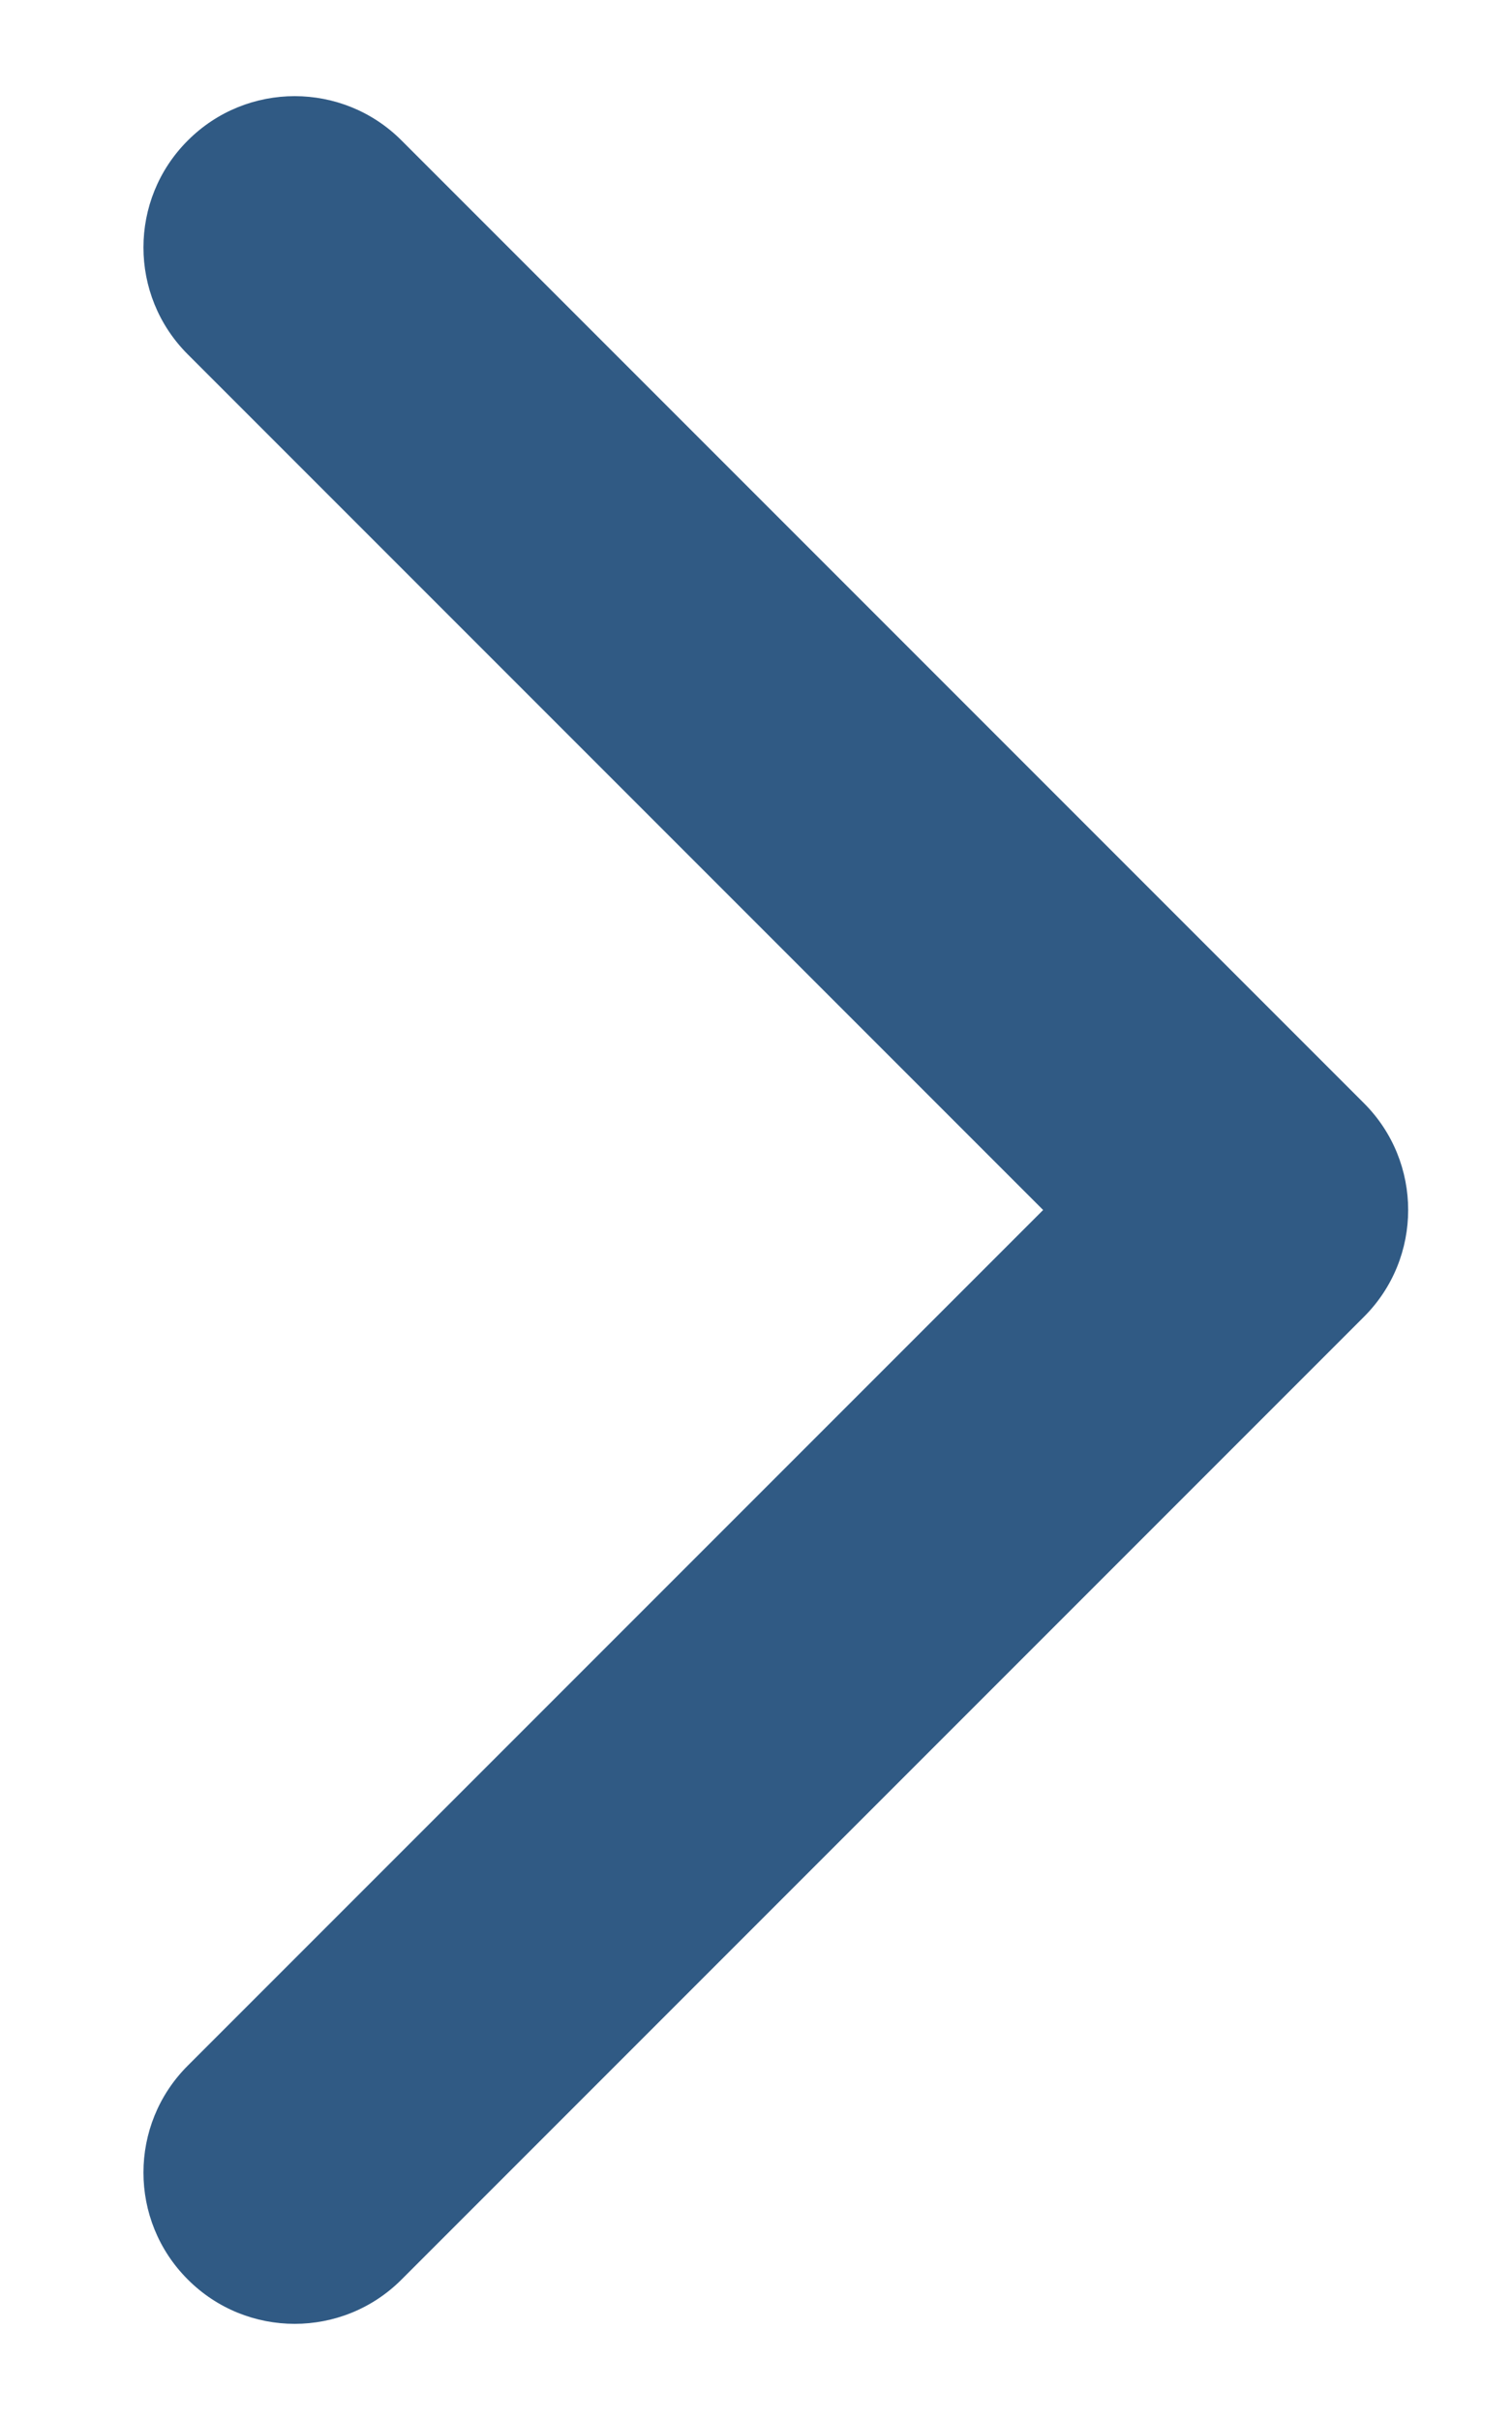 <svg width="10" height="16" viewBox="0 0 10 16" fill="none" xmlns="http://www.w3.org/2000/svg">
<path d="M9.02 8.707C9.411 8.317 9.411 7.683 9.02 7.293L2.656 0.929C2.266 0.538 1.632 0.538 1.242 0.929C0.851 1.319 0.851 1.953 1.242 2.343L6.899 8L1.242 13.657C0.851 14.047 0.851 14.681 1.242 15.071C1.632 15.462 2.266 15.462 2.656 15.071L9.02 8.707ZM7 9H8.313V7H7V9Z" fill="#305A84"/>
</svg>
